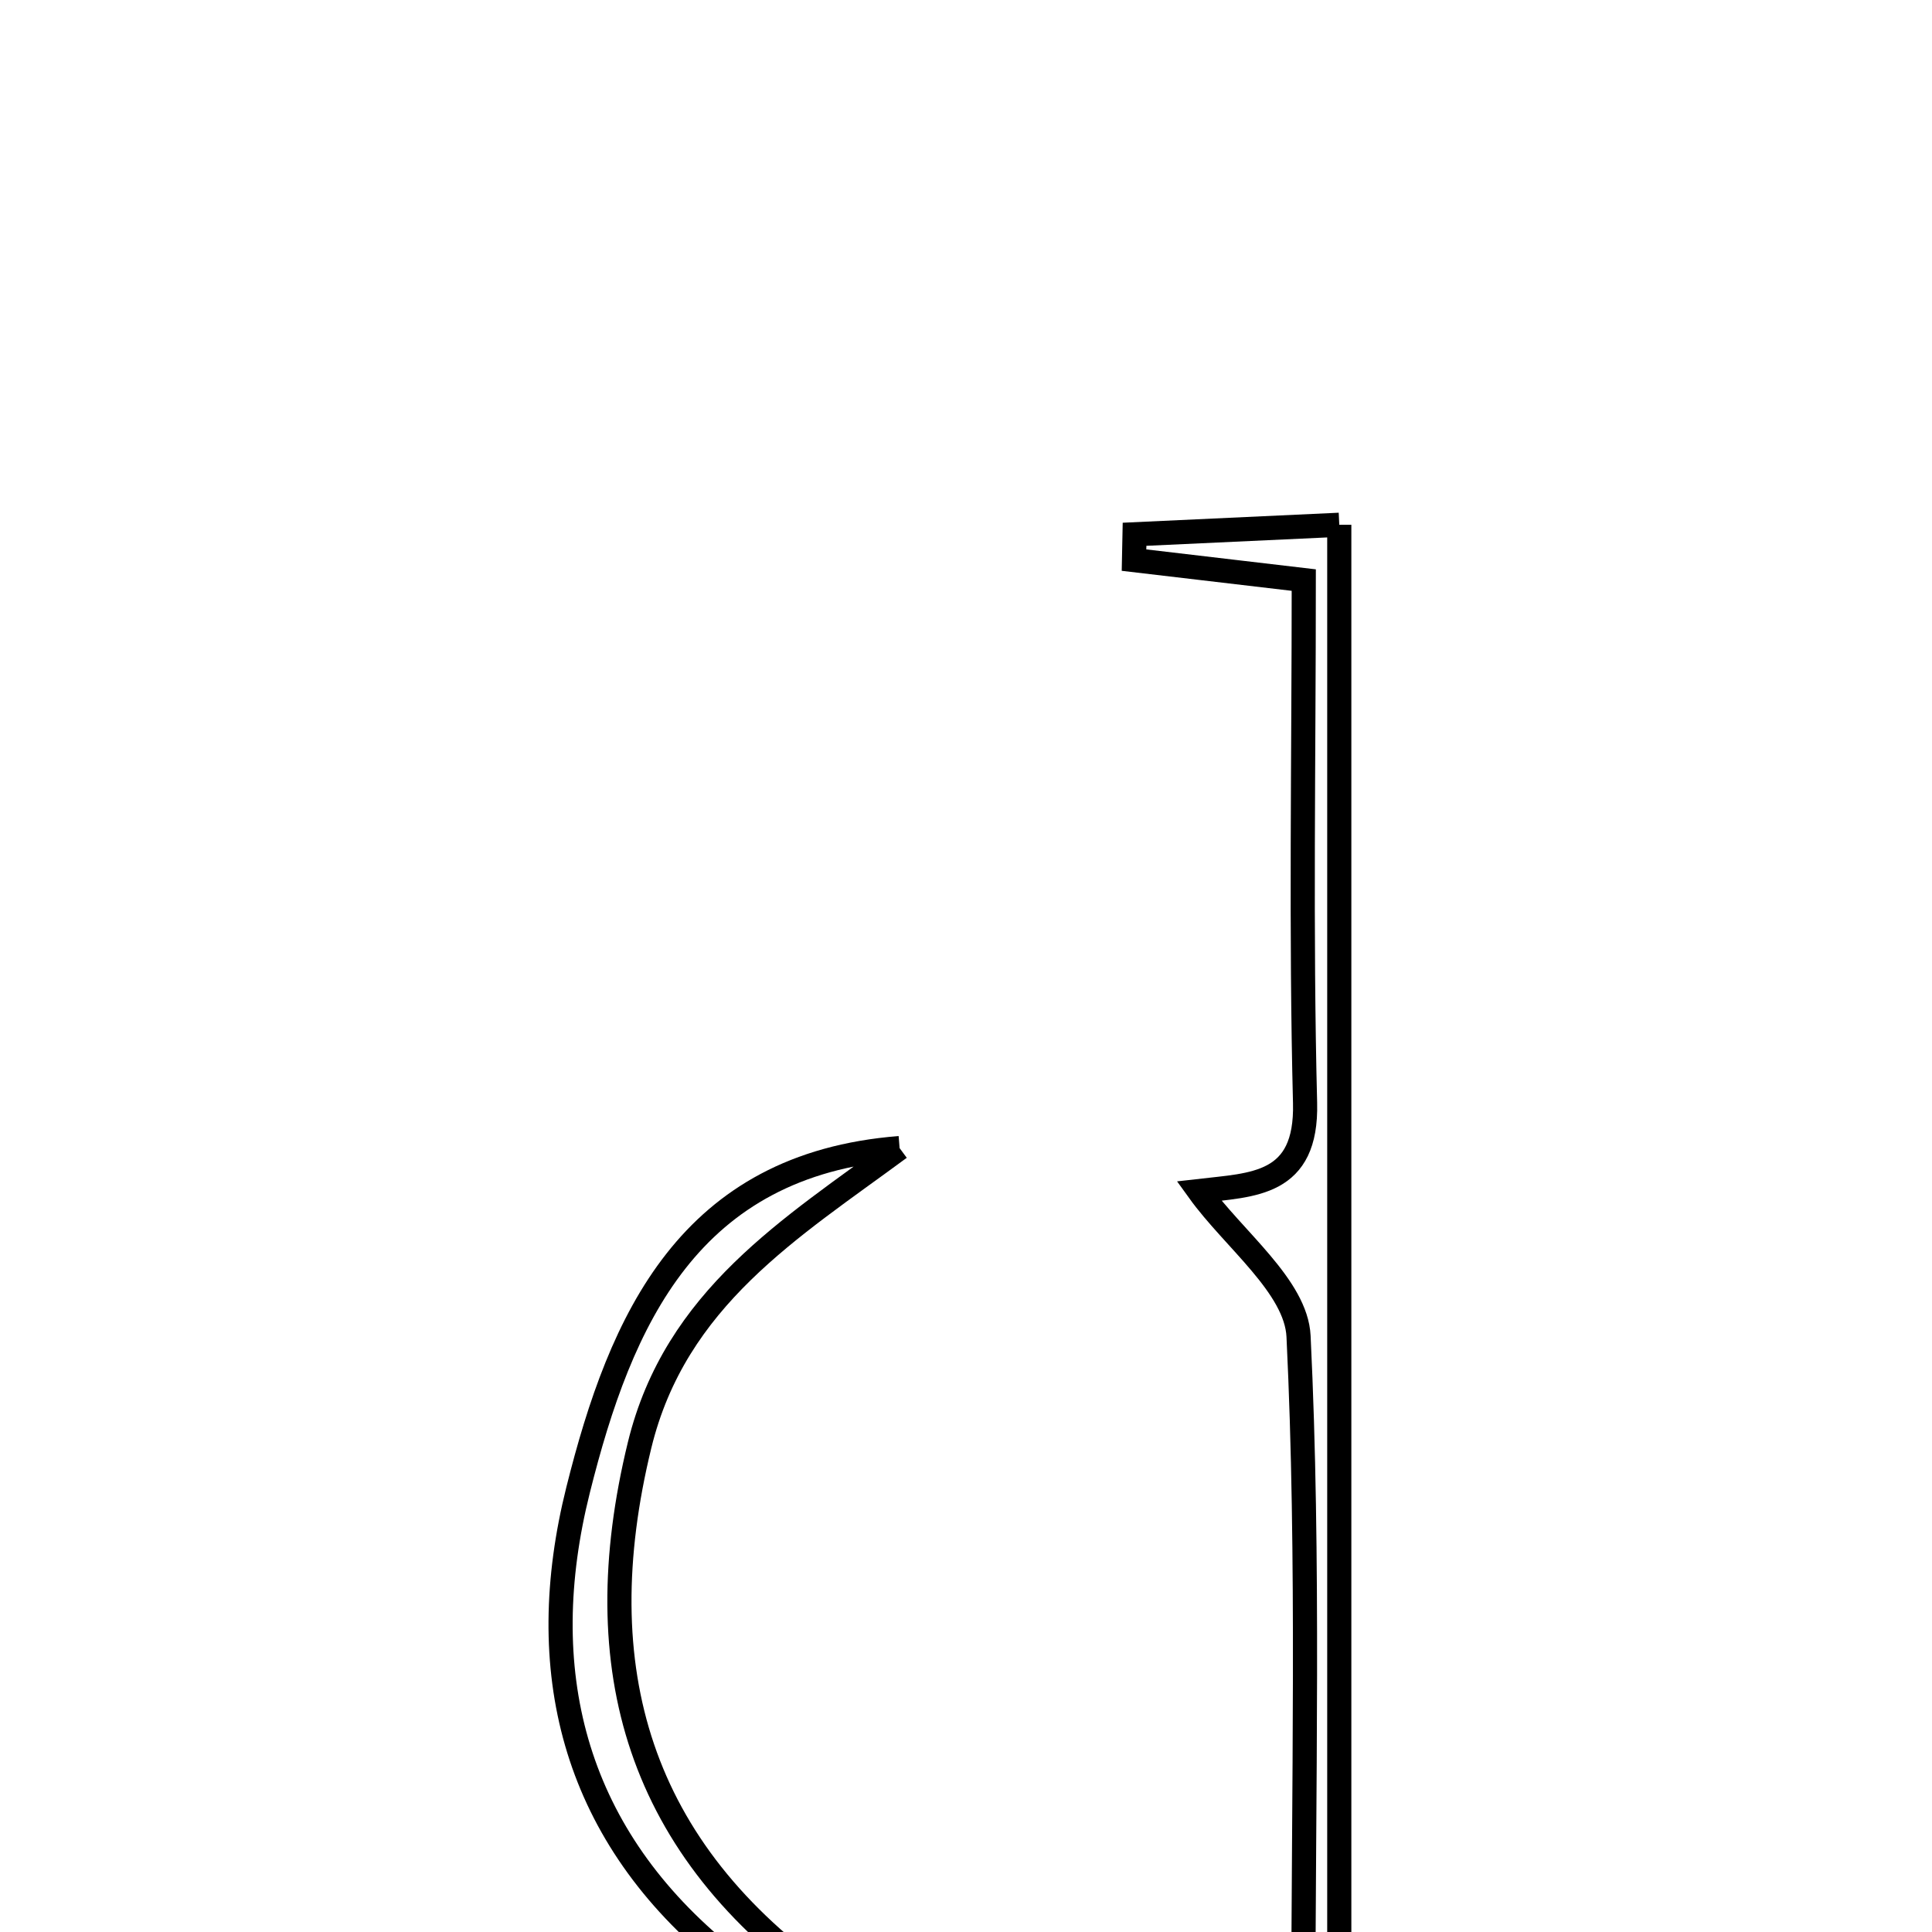 <svg xmlns="http://www.w3.org/2000/svg" viewBox="0.0 0.0 24.0 24.0" height="200px" width="200px"><path fill="none" stroke="black" stroke-width=".3" stroke-opacity="1.0"  filling="0" d="M16.637 6.519 C16.637 12.665 16.637 18.709 16.637 24.774 C17.278 25.017 17.721 25.185 18.165 25.353 C17.847 26.066 12.679 25.647 11.537 24.856 C12.971 24.965 14.404 25.074 16.19 25.21 C16.19 22.186 16.266 19.388 16.131 16.6 C16.101 15.98 15.325 15.395 14.893 14.795 C15.567 14.717 16.238 14.729 16.212 13.701 C16.158 11.572 16.196 9.441 16.196 7.206 C15.384 7.111 14.736 7.035 14.087 6.958 C14.089 6.851 14.092 6.744 14.094 6.637 C14.861 6.602 15.628 6.566 16.637 6.519"></path>
<path fill="none" stroke="black" stroke-width=".3" stroke-opacity="1.0"  filling="0" d="M11.175 14.262 C9.83 15.255 8.391 16.123 7.945 17.953 C7.268 20.733 7.934 22.976 10.313 24.643 C9.843 24.517 9.262 24.524 8.923 24.242 C7.111 22.73 6.625 20.734 7.181 18.51 C7.712 16.384 8.56 14.468 11.175 14.262"></path></svg>